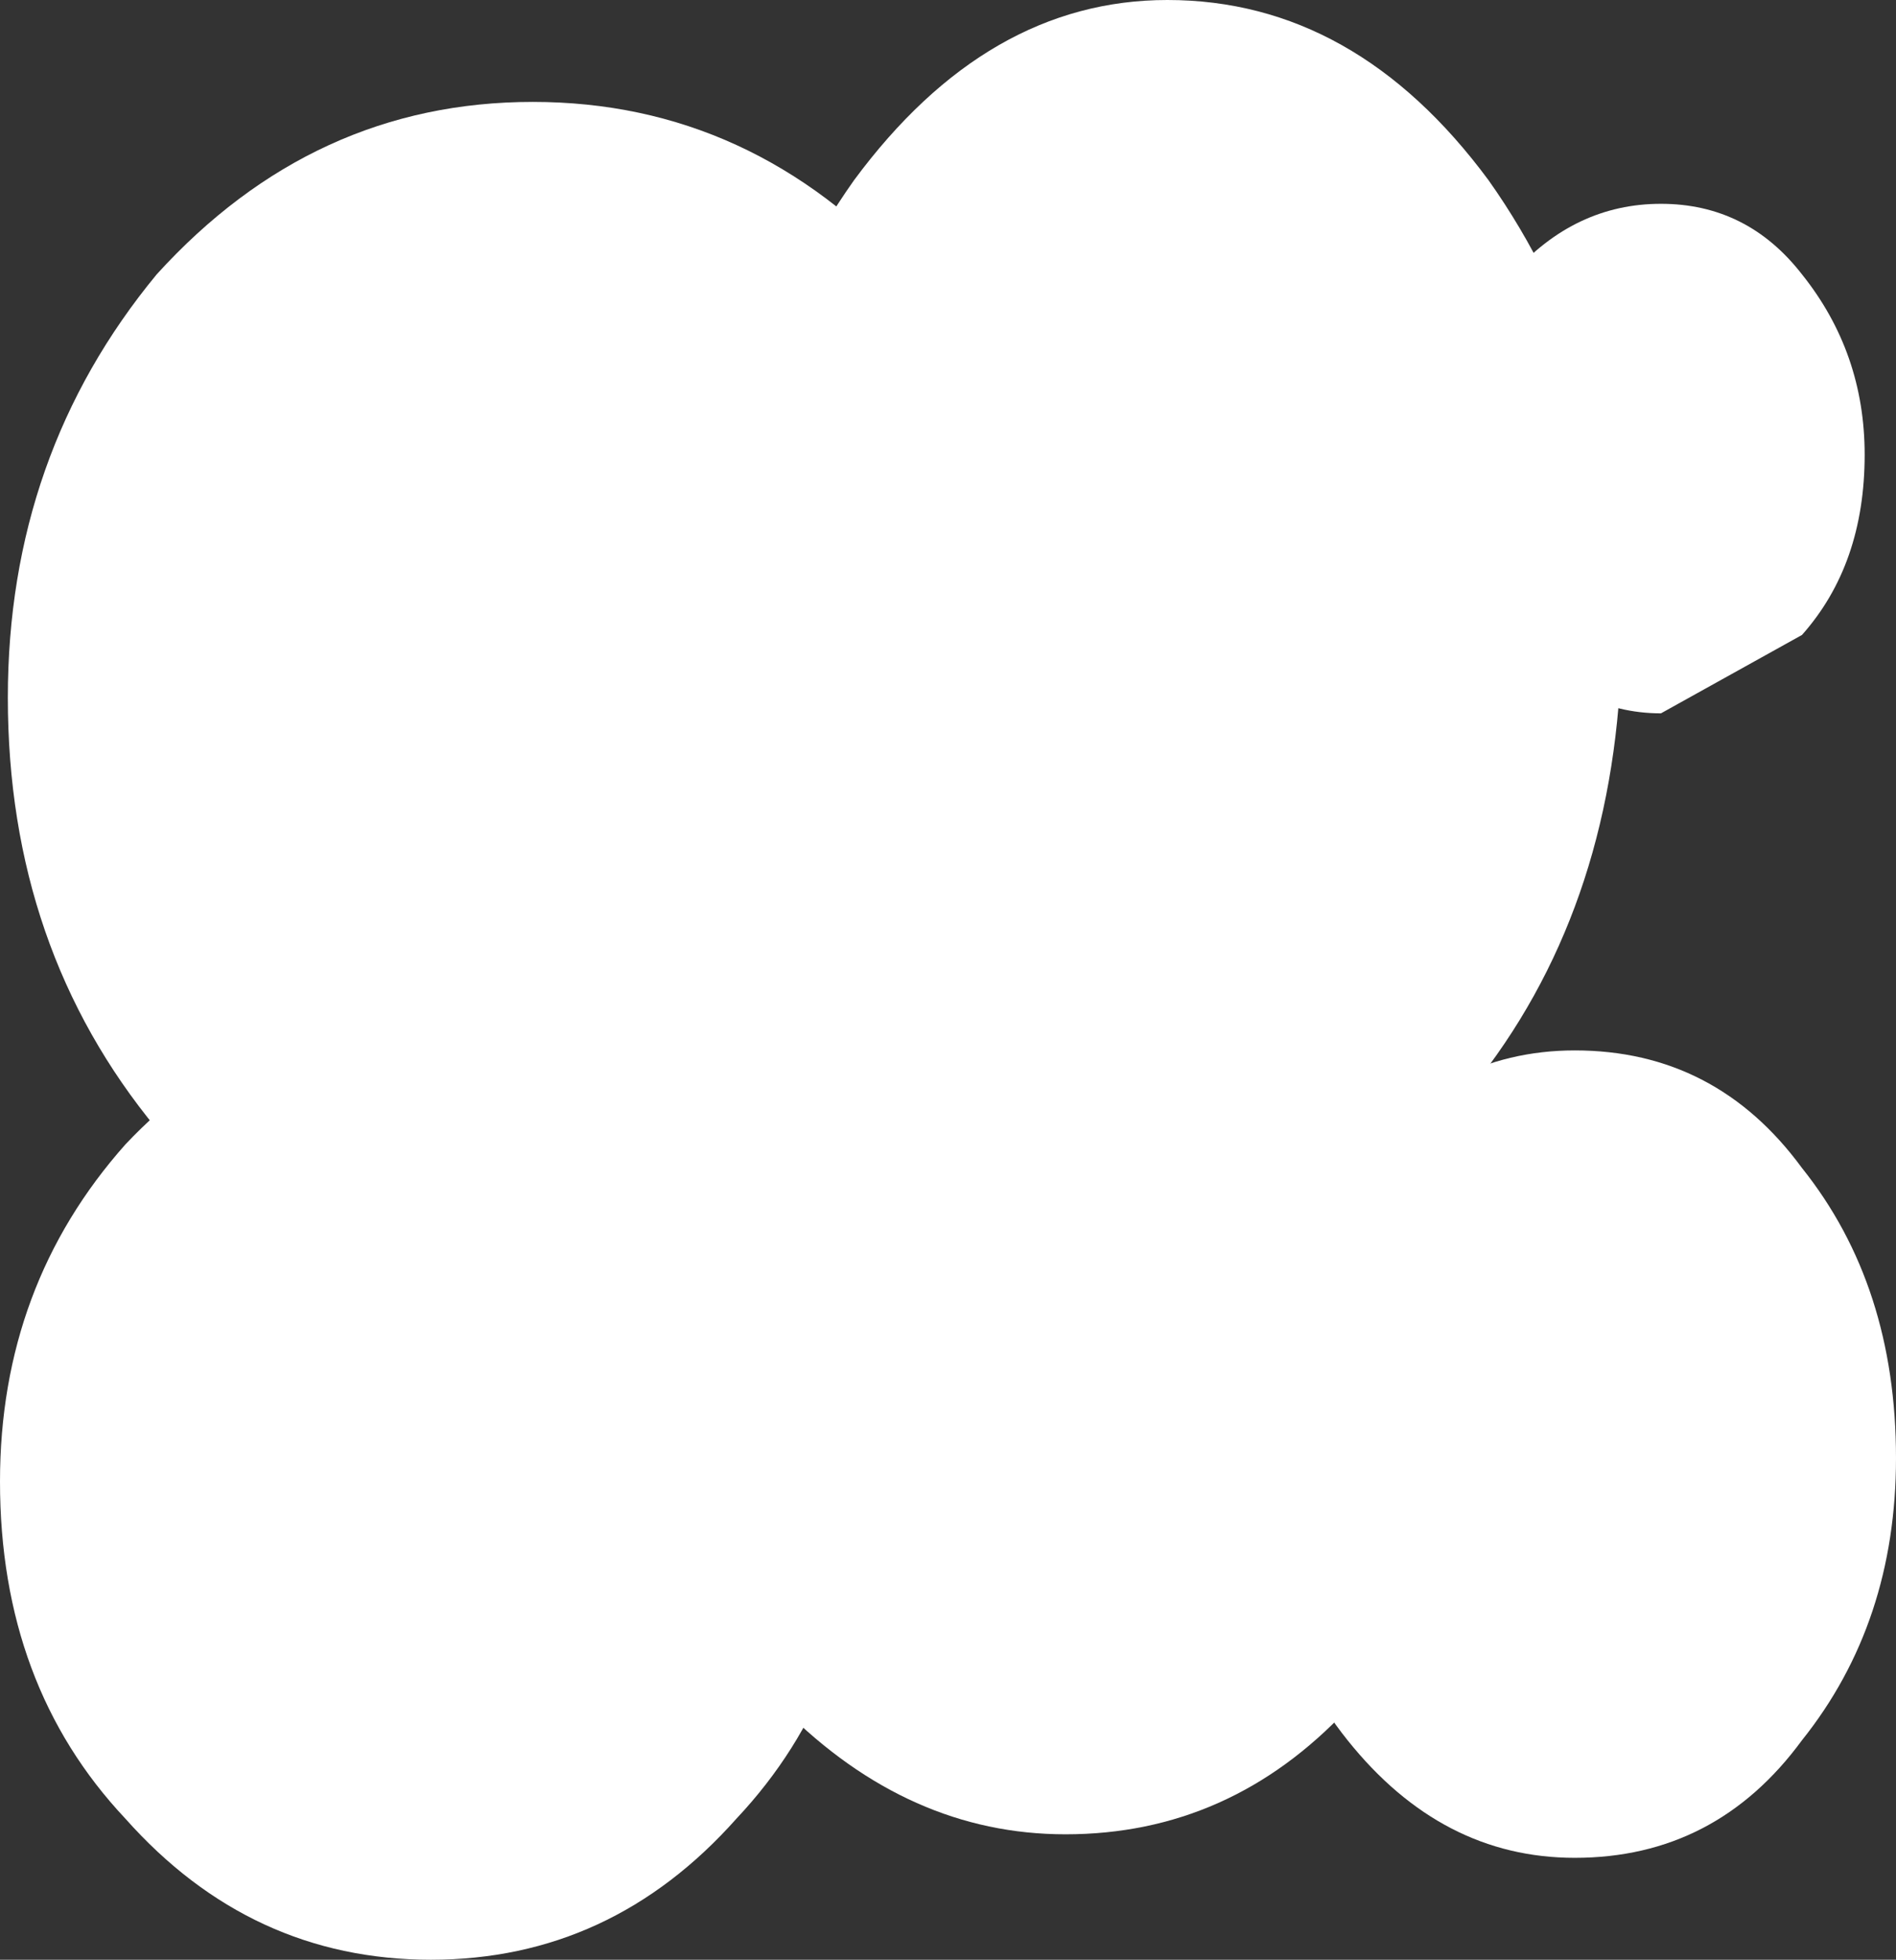 <?xml version="1.0" encoding="UTF-8" standalone="no"?>
<svg xmlns:xlink="http://www.w3.org/1999/xlink" height="12.5px" width="12.1px" xmlns="http://www.w3.org/2000/svg">
  <rect width="100%" height="100%" fill="#333333" stroke="none"/>
  <g transform="matrix(1.0, 0.0, 0.0, 1.0, 5.95, -4.25)">
    <path d="M2.65 15.15 Q1.9 15.95 0.85 15.95 -0.15 15.95 -0.95 15.15 -1.7 14.4 -1.7 13.3 -1.7 12.2 -0.95 11.4 -0.15 10.65 0.85 10.65 1.9 10.65 2.65 11.4 3.4 12.2 3.4 13.3 3.4 14.4 2.65 15.15" fill="#ffffff" fill-rule="evenodd" stroke="none"/>
    <path d="M4.1 10.95 Q5.0 10.95 5.55 11.7 6.15 12.45 6.15 13.55 6.15 14.6 5.55 15.35 5.0 16.1 4.1 16.1 3.25 16.1 2.65 15.35 2.05 14.6 2.05 13.5 2.05 12.45 2.65 11.7 3.25 10.95 4.1 10.95" fill="#ffffff" fill-rule="evenodd" stroke="none"/>
    <path d="M-1.25 15.85 Q-2.05 16.75 -3.2 16.75 -4.35 16.75 -5.15 15.85 -5.95 15.0 -5.95 13.7 -5.95 12.45 -5.15 11.55 -4.35 10.7 -3.2 10.7 -2.05 10.7 -1.25 11.55 -0.45 12.45 -0.45 13.75 -0.45 15.0 -1.25 15.85" fill="#ffffff" fill-rule="evenodd" stroke="none"/>
    <path d="M-0.15 11.45 Q-1.15 12.6 -2.55 12.6 -3.95 12.6 -4.95 11.45 -5.9 10.3 -5.9 8.7 -5.9 7.15 -4.95 6.0 -3.95 4.9 -2.55 4.9 -1.15 4.9 -0.15 6.0 0.85 7.15 0.85 8.75 0.85 10.3 -0.15 11.45" fill="#ffffff" fill-rule="evenodd" stroke="none"/>
    <path d="M3.55 11.05 Q2.7 12.25 1.5 12.25 0.35 12.25 -0.5 11.05 -1.35 9.9 -1.35 8.25 -1.35 6.6 -0.5 5.4 0.35 4.25 1.5 4.25 2.7 4.25 3.55 5.4 4.4 6.6 4.4 8.25 4.4 9.9 3.55 11.05" fill="#ffffff" fill-rule="evenodd" stroke="none"/>
    <path d="M5.55 8.3 L4.65 8.8 Q4.1 8.8 3.7 8.3 3.35 7.85 3.35 7.15 3.35 6.5 3.7 6.0 4.1 5.55 4.65 5.55 5.2 5.55 5.55 6.0 5.95 6.5 5.95 7.15 5.95 7.85 5.55 8.3" fill="#ffffff" fill-rule="evenodd" stroke="none"/>
  </g>
</svg>
